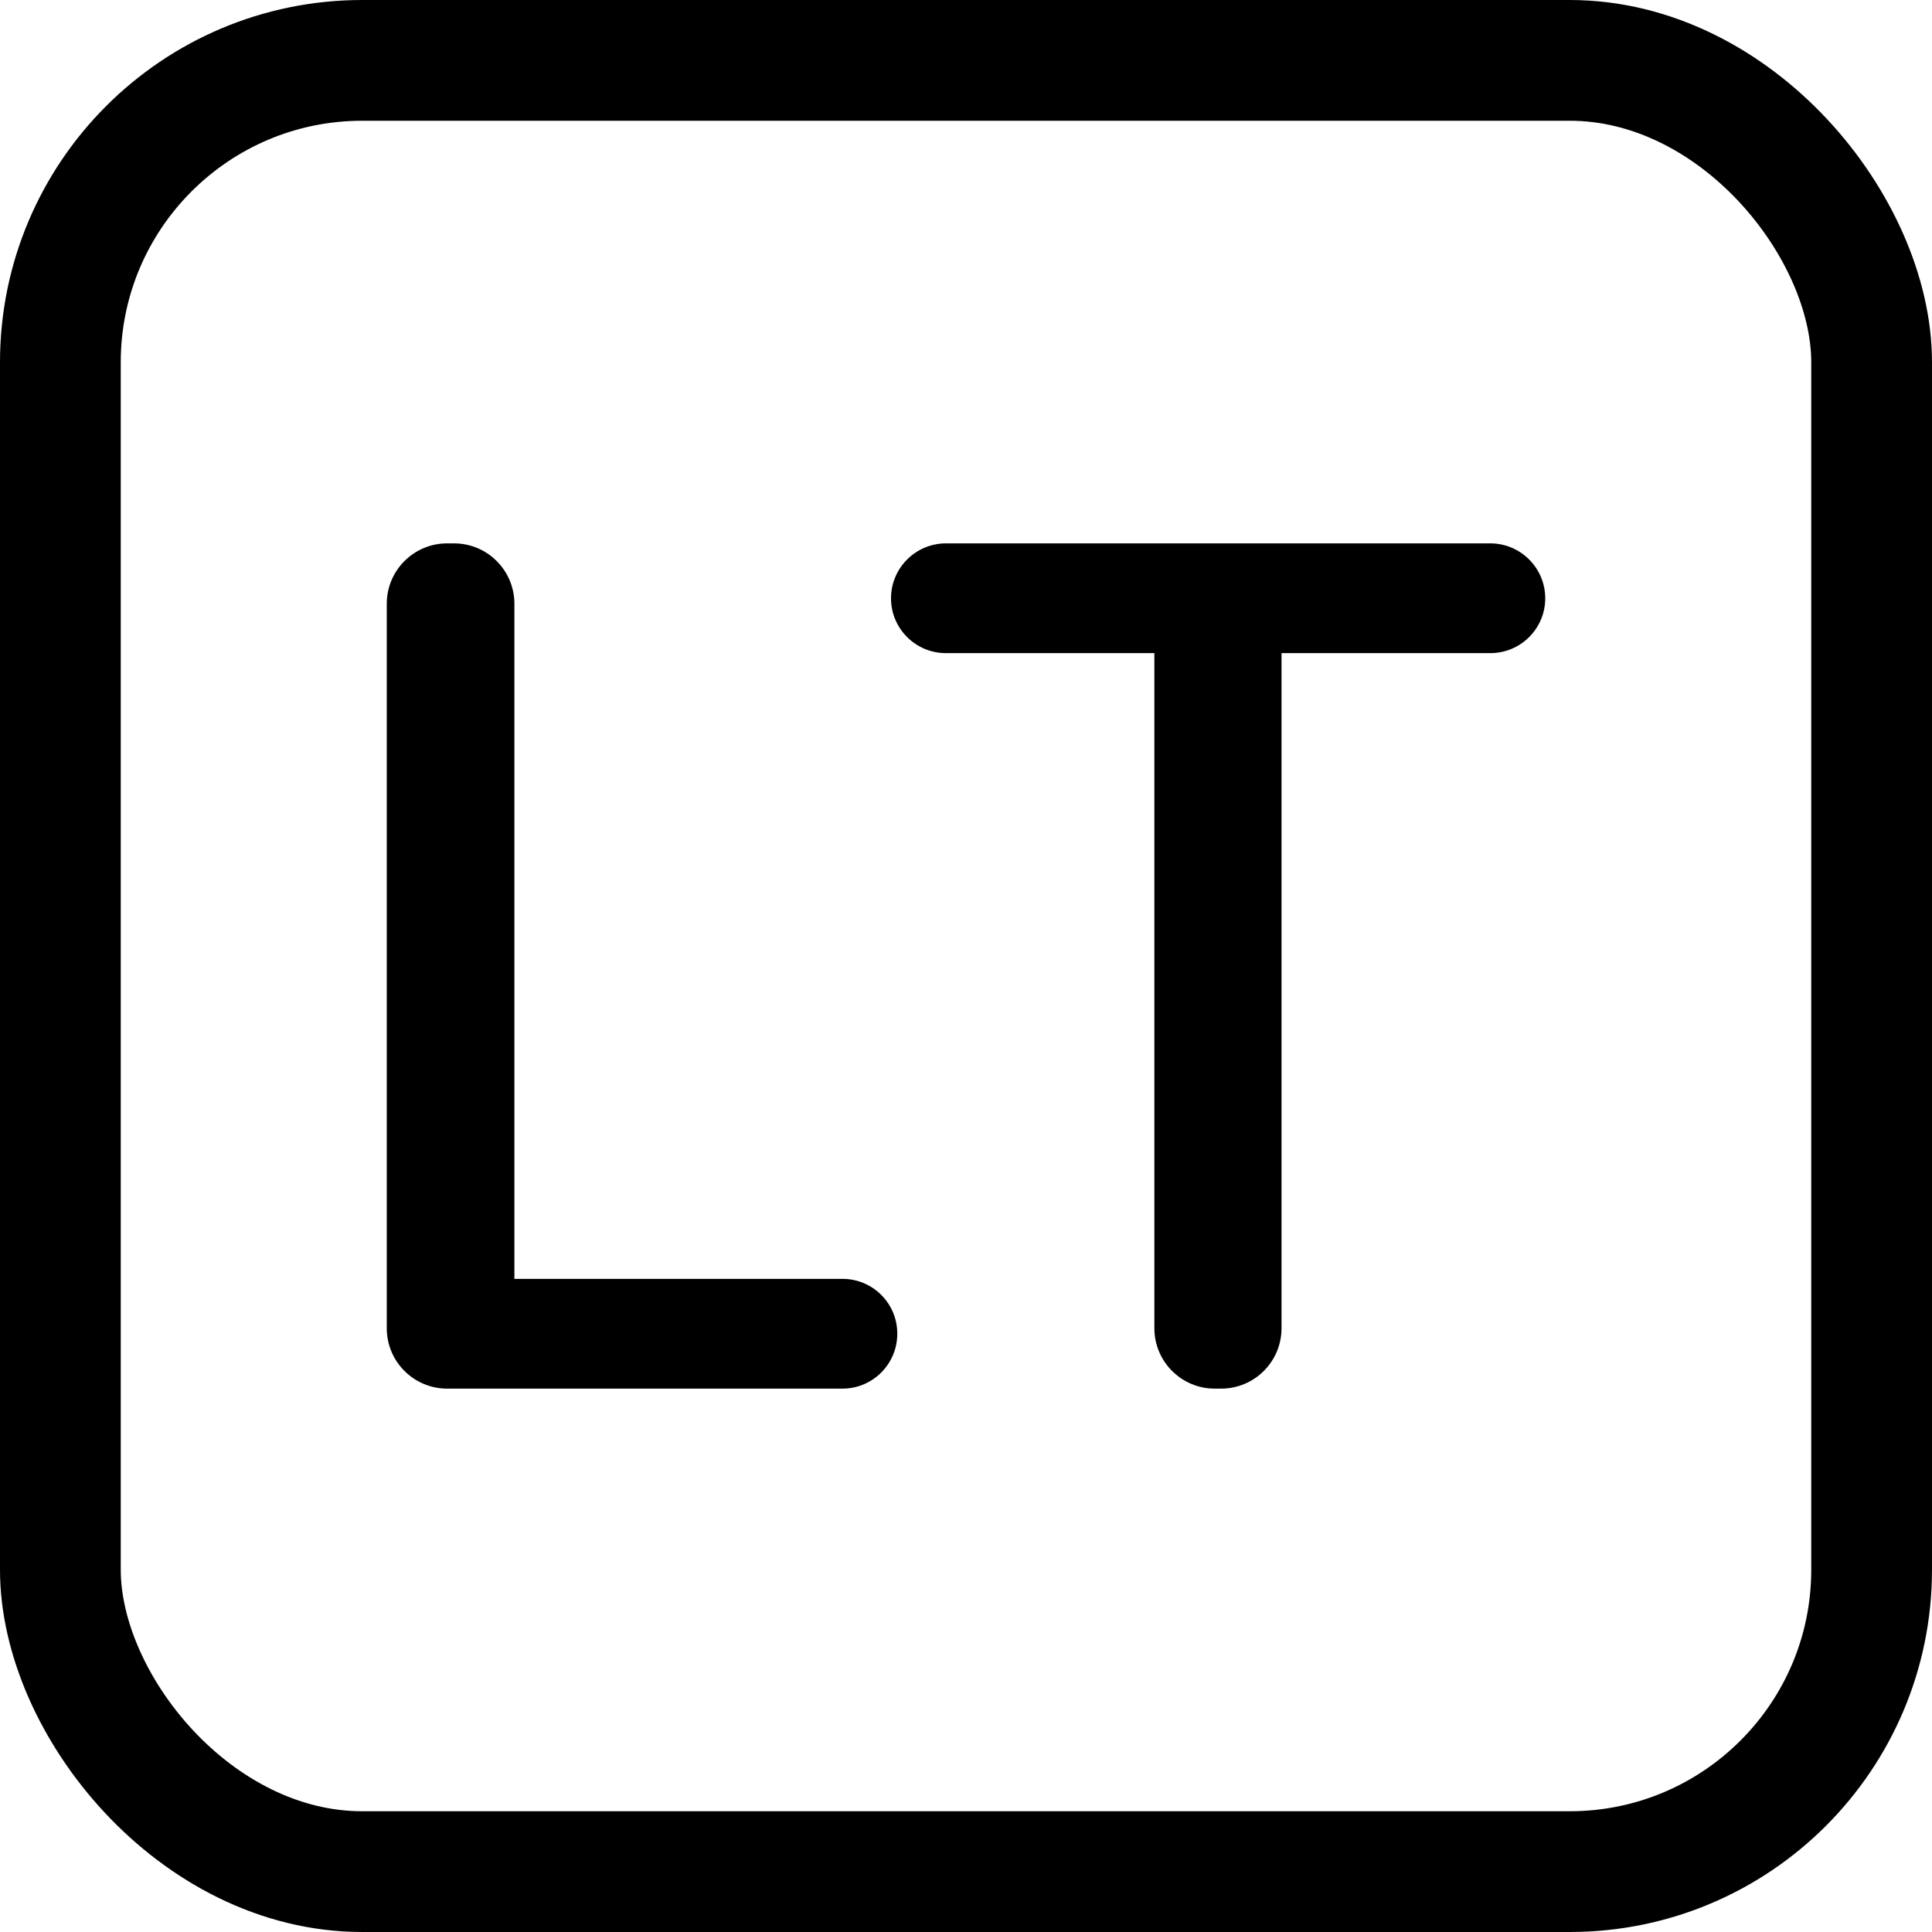 <svg width="16" height="16" viewBox="0 0 16 16" fill="none" xmlns="http://www.w3.org/2000/svg">
    <rect x="0.5" y="0.5" width="15" height="15" rx="2.5" stroke="currentColor" />
    <path
        d="M3.703 11.5C3.427 11.5 3.203 11.276 3.203 11V5C3.203 4.724 3.427 4.5 3.703 4.5H3.76C4.036 4.5 4.26 4.724 4.26 5V10.591H6.977C7.228 10.591 7.431 10.794 7.431 11.045C7.431 11.296 7.228 11.5 6.977 11.5H3.703Z"
        fill="currentColor" />
    <path
        d="M7.834 5.409C7.583 5.409 7.379 5.206 7.379 4.955C7.379 4.704 7.583 4.5 7.834 4.5H12.342C12.593 4.5 12.797 4.704 12.797 4.955C12.797 5.206 12.593 5.409 12.342 5.409H10.613V11C10.613 11.276 10.389 11.5 10.113 11.5H10.06C9.784 11.5 9.56 11.276 9.56 11V5.409H7.834Z"
        fill="currentColor" />
</svg>